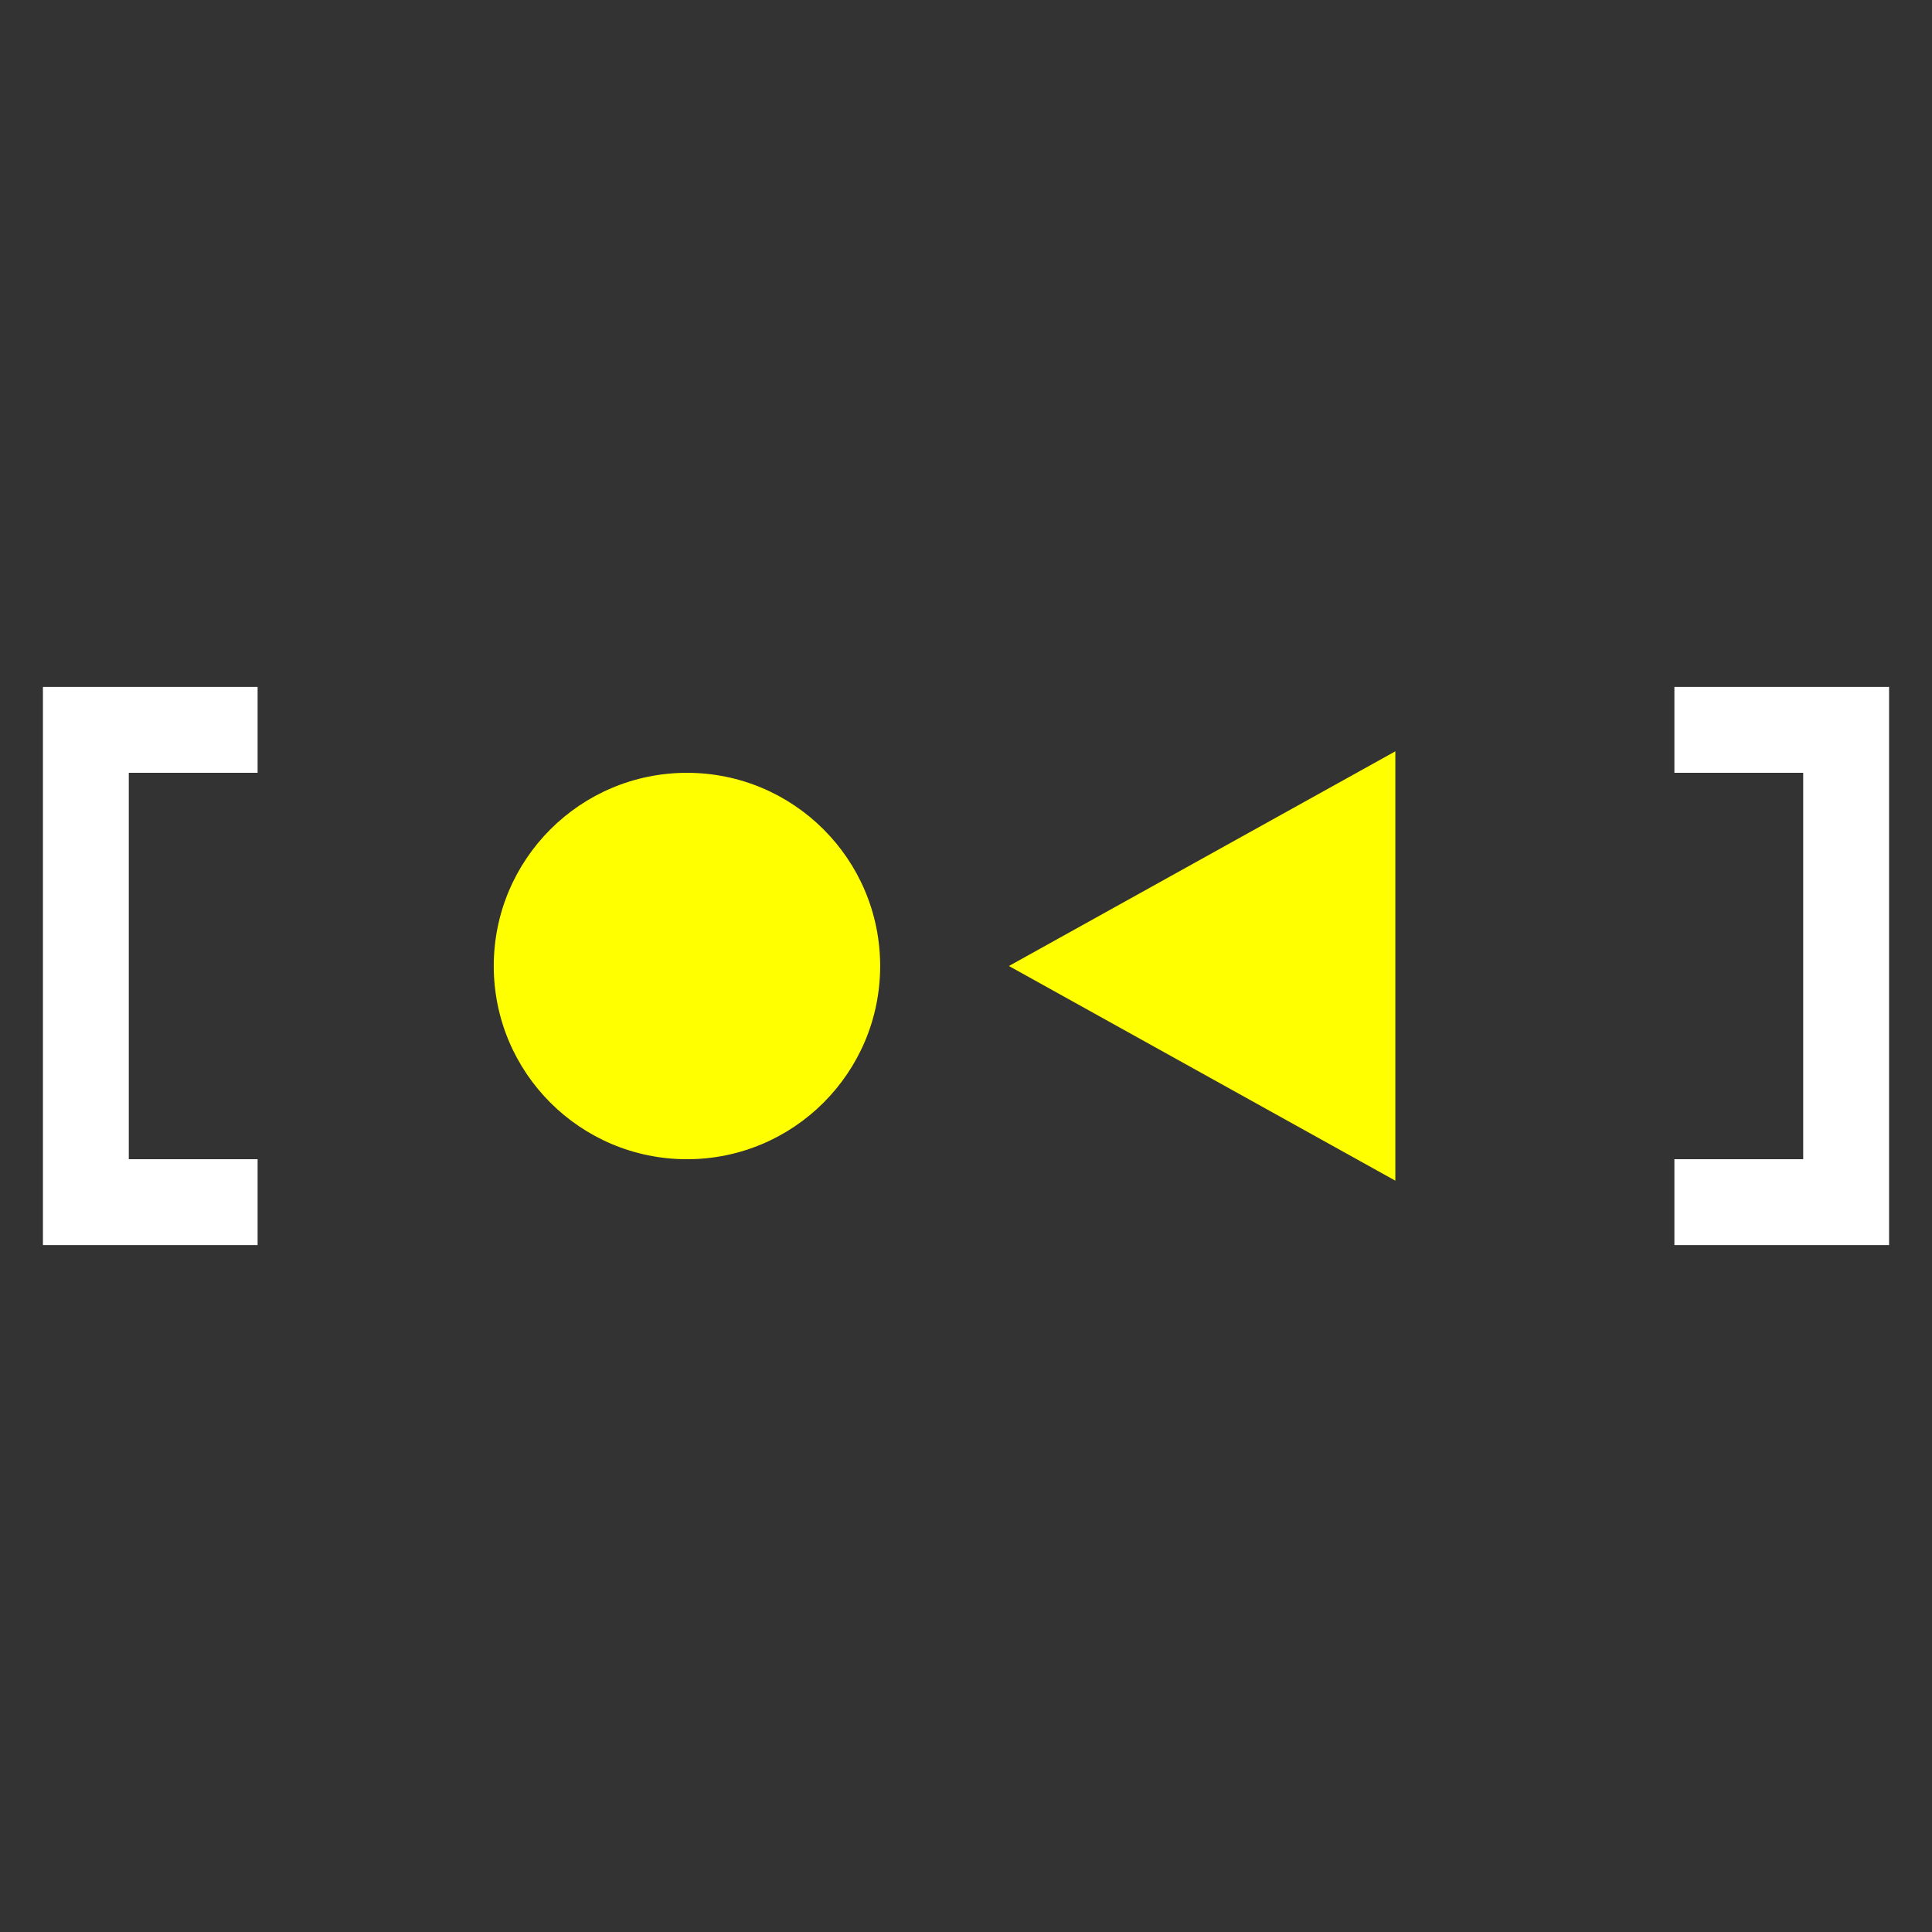 <?xml version="1.0" encoding="UTF-8" standalone="no"?>
<svg
   width="90"
   height="90"
   version="1.1"
   id="svg64"
   sodipodi:docname="systemd-yellow.svg"
   inkscape:version="1.2.2 (b0a8486541, 2022-12-01)"
   xmlns:inkscape="http://www.inkscape.org/namespaces/inkscape"
   xmlns:sodipodi="http://sodipodi.sourceforge.net/DTD/sodipodi-0.dtd"
   xmlns="http://www.w3.org/2000/svg"
   xmlns:svg="http://www.w3.org/2000/svg">
  <rect width="100%" height="100%" fill="#333333" stroke="none"/>
  <defs
     id="defs68" />
  <sodipodi:namedview
     id="namedview66"
     pagecolor="#ffffff"
     bordercolor="#000000"
     borderopacity="0.25"
     inkscape:showpageshadow="2"
     inkscape:pageopacity="0.0"
     inkscape:pagecheckerboard="true"
     inkscape:deskcolor="#d1d1d1"
     showgrid="false"
     inkscape:zoom="7.2619866"
     inkscape:cx="-12.875265"
     inkscape:cy="52.533834"
     inkscape:window-width="3395"
     inkscape:window-height="1367"
     inkscape:window-x="0"
     inkscape:window-y="36"
     inkscape:window-maximized="1"
     inkscape:current-layer="g62" />
  <g
     transform="translate(14,-885.61)"
     id="g62">
    <path
       style="line-height:normal;font-variant-ligatures:normal;font-variant-position:normal;font-variant-caps:normal;font-variant-numeric:normal;font-variant-alternates:normal;font-feature-settings:normal;text-indent:0;text-align:start;text-decoration-line:none;text-decoration-style:solid;text-decoration-color:#000000;text-transform:none;text-orientation:mixed;white-space:normal;shape-padding:0;isolation:auto;mix-blend-mode:normal;solid-color:#000000;solid-opacity:1"
       d="m -12,917.61 v 26 h 10 v -4 h -6 v -18 h 6 v -4 z m 76,0 v 4 h 6 v 18 h -6 v 4 h 10 v -26 z"
       color="#000000"
       font-weight="400"
       font-family="sans-serif"
       overflow="visible"
       fill="#ffffff"
       id="path54" />
    <path
       d="m 33,930.61 18,-10 v 20 z"
       fill="#30d475"
       id="path58"
       style="fill:#ffff00;fill-opacity:1" />
    <circle
       r="9"
       cy="930.611"
       cx="18.001"
       fill="#30d475"
       id="circle60"
       style="fill:#ffff00;fill-opacity:1" />
  </g>
</svg>
